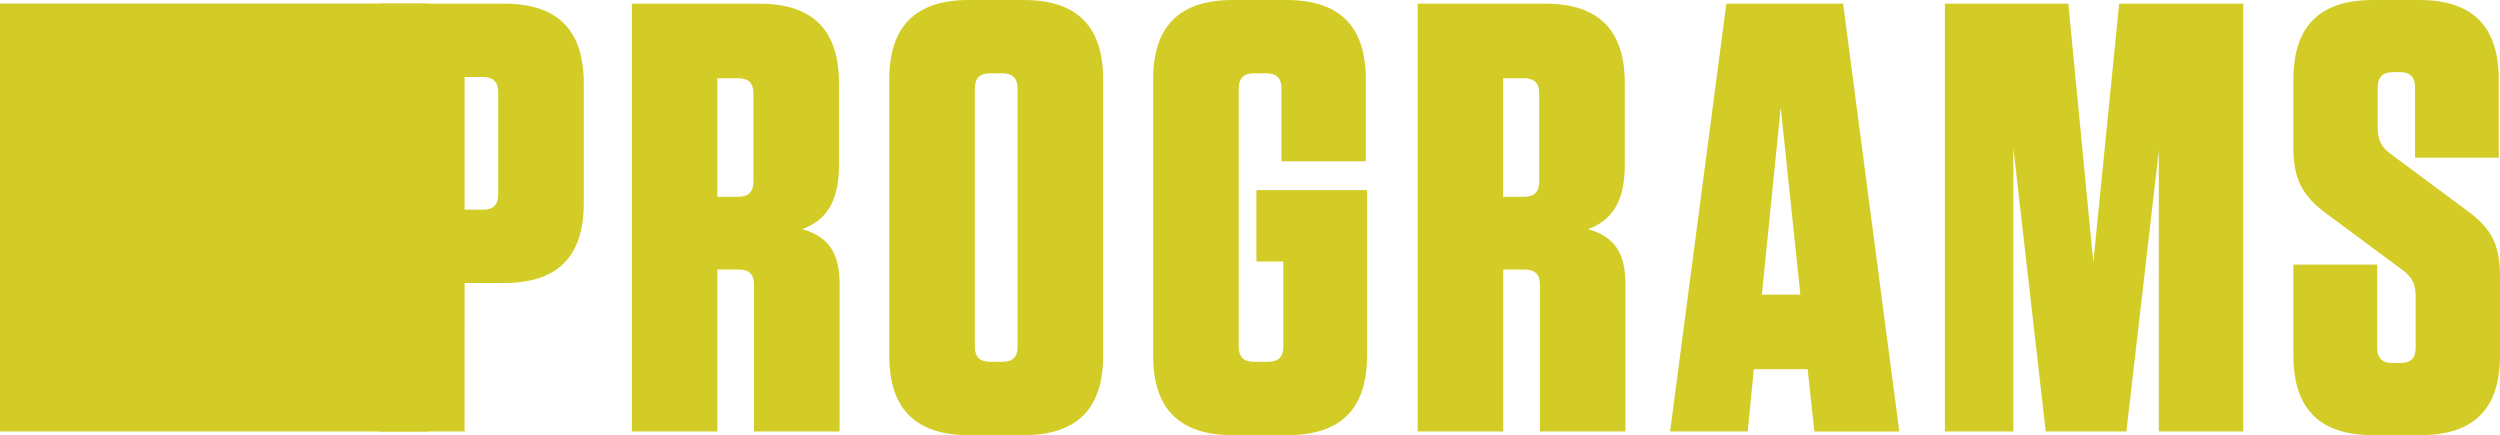 <svg xmlns="http://www.w3.org/2000/svg" xmlns:xlink="http://www.w3.org/1999/xlink" viewBox="0 0 1273.1 221.59"><defs><style>.cls-1{fill:none;}.cls-2{fill:#d3cc27;}.cls-3{clip-path:url(#clip-path);}</style><clipPath id="clip-path"><rect class="cls-1" width="1273.09" height="221.59"/></clipPath></defs><title>Asset 1</title><g id="Layer_2" data-name="Layer 2"><g id="Layer_1-2" data-name="Layer 1"><rect class="cls-2" y="1.8" width="217.92" height="217.92"/><g class="cls-3"><path class="cls-2" d="M1255.67,106.75l-37.35-27.7c-5.29-3.73-7.47-7.16-7.47-14V44.51c0-5.29,2.49-7.78,7.78-7.78h3.43c5.29,0,7.77,2.49,7.77,7.78V80.3h42.64V40.46C1272.47,13.38,1259.09,0,1232,0h-23.65c-27.08,0-40.46,13.38-40.46,40.46V75c0,15.56,4,24.58,17.43,34.23l37.35,27.7c5.29,3.73,7.47,7.16,7.47,14v26.15c0,5.29-2.49,7.78-7.78,7.78h-4c-5.29,0-7.78-2.49-7.78-7.78V134.76H1167.9v46.37c0,27.08,13.38,40.46,40.46,40.46h24.28c27.07,0,40.46-13.38,40.46-40.46V141c0-16.18-4-24.58-17.43-34.23M1053.28,1.87H990.41V219.72h34.86V75.32l16.5,144.4h41.08l16.49-142.85V219.72h43V1.87h-63.18L1066,133.52ZM906.82,54.77l10,95.24h-19.6Zm31.75-52.9H879.12L850.49,219.72H890L893.13,188h27.39l3.42,31.74H967.2ZM783.83,47.62V92.43c0,5.29-2.49,7.78-7.78,7.78H765.47V39.84h10.58c5.29,0,7.78,2.49,7.78,7.78m24.9,69.09c11.82-4.36,18.67-13.7,18.67-32.37v-42c0-27.08-13.38-40.46-40.46-40.46h-65V219.72h43.57V137.25h10.89c5.29,0,7.78,2.49,7.78,7.78v74.69h43.57v-75c0-15.87-5.6-24.28-19-28M653.52,133.2v43.26c0,5.29-2.49,7.78-7.78,7.78h-7.15c-5.3,0-7.79-2.49-7.79-7.78V45.13c0-5.29,2.49-7.78,7.79-7.78h6.22c5.29,0,7.78,2.49,7.78,7.78v37h42.95V40.46C695.54,13.38,682.16,0,655.08,0H627.69c-27.07,0-40.46,13.38-40.46,40.46V181.13c0,27.08,13.39,40.46,40.46,40.46h28c27.08,0,40.46-13.38,40.46-40.46V96.79H639.83V133.2ZM518.21,45.13V176.46c0,5.29-2.49,7.78-7.78,7.78H504.2c-5.29,0-7.78-2.49-7.78-7.78V45.13c0-5.29,2.49-7.78,7.78-7.78h6.23c5.29,0,7.78,2.49,7.78,7.78m43.57,136V40.46C561.78,13.38,548.39,0,521.32,0h-28c-27.08,0-40.46,13.38-40.46,40.46V181.13c0,27.08,13.38,40.46,40.46,40.46h28c27.07,0,40.46-13.38,40.46-40.46M383.67,47.62V92.43c0,5.29-2.49,7.78-7.78,7.78H365.3V39.84h10.59c5.29,0,7.78,2.49,7.78,7.78m24.9,69.09c11.82-4.36,18.67-13.7,18.67-32.37v-42c0-27.08-13.38-40.46-40.46-40.46h-65V219.72H365.3V137.25h10.9c5.29,0,7.78,2.49,7.78,7.78v74.69h43.57v-75c0-15.87-5.6-24.28-19-28M253.7,47V99c0,5.29-2.49,7.78-7.78,7.78h-9.33V39.22h9.33c5.29,0,7.78,2.48,7.78,7.78m-17.11,97.1h20.22c27.08,0,40.46-13.39,40.46-40.46V42.33c0-27.08-13.38-40.46-40.46-40.46H193V219.72h43.57Z"/></g></g></g></svg>